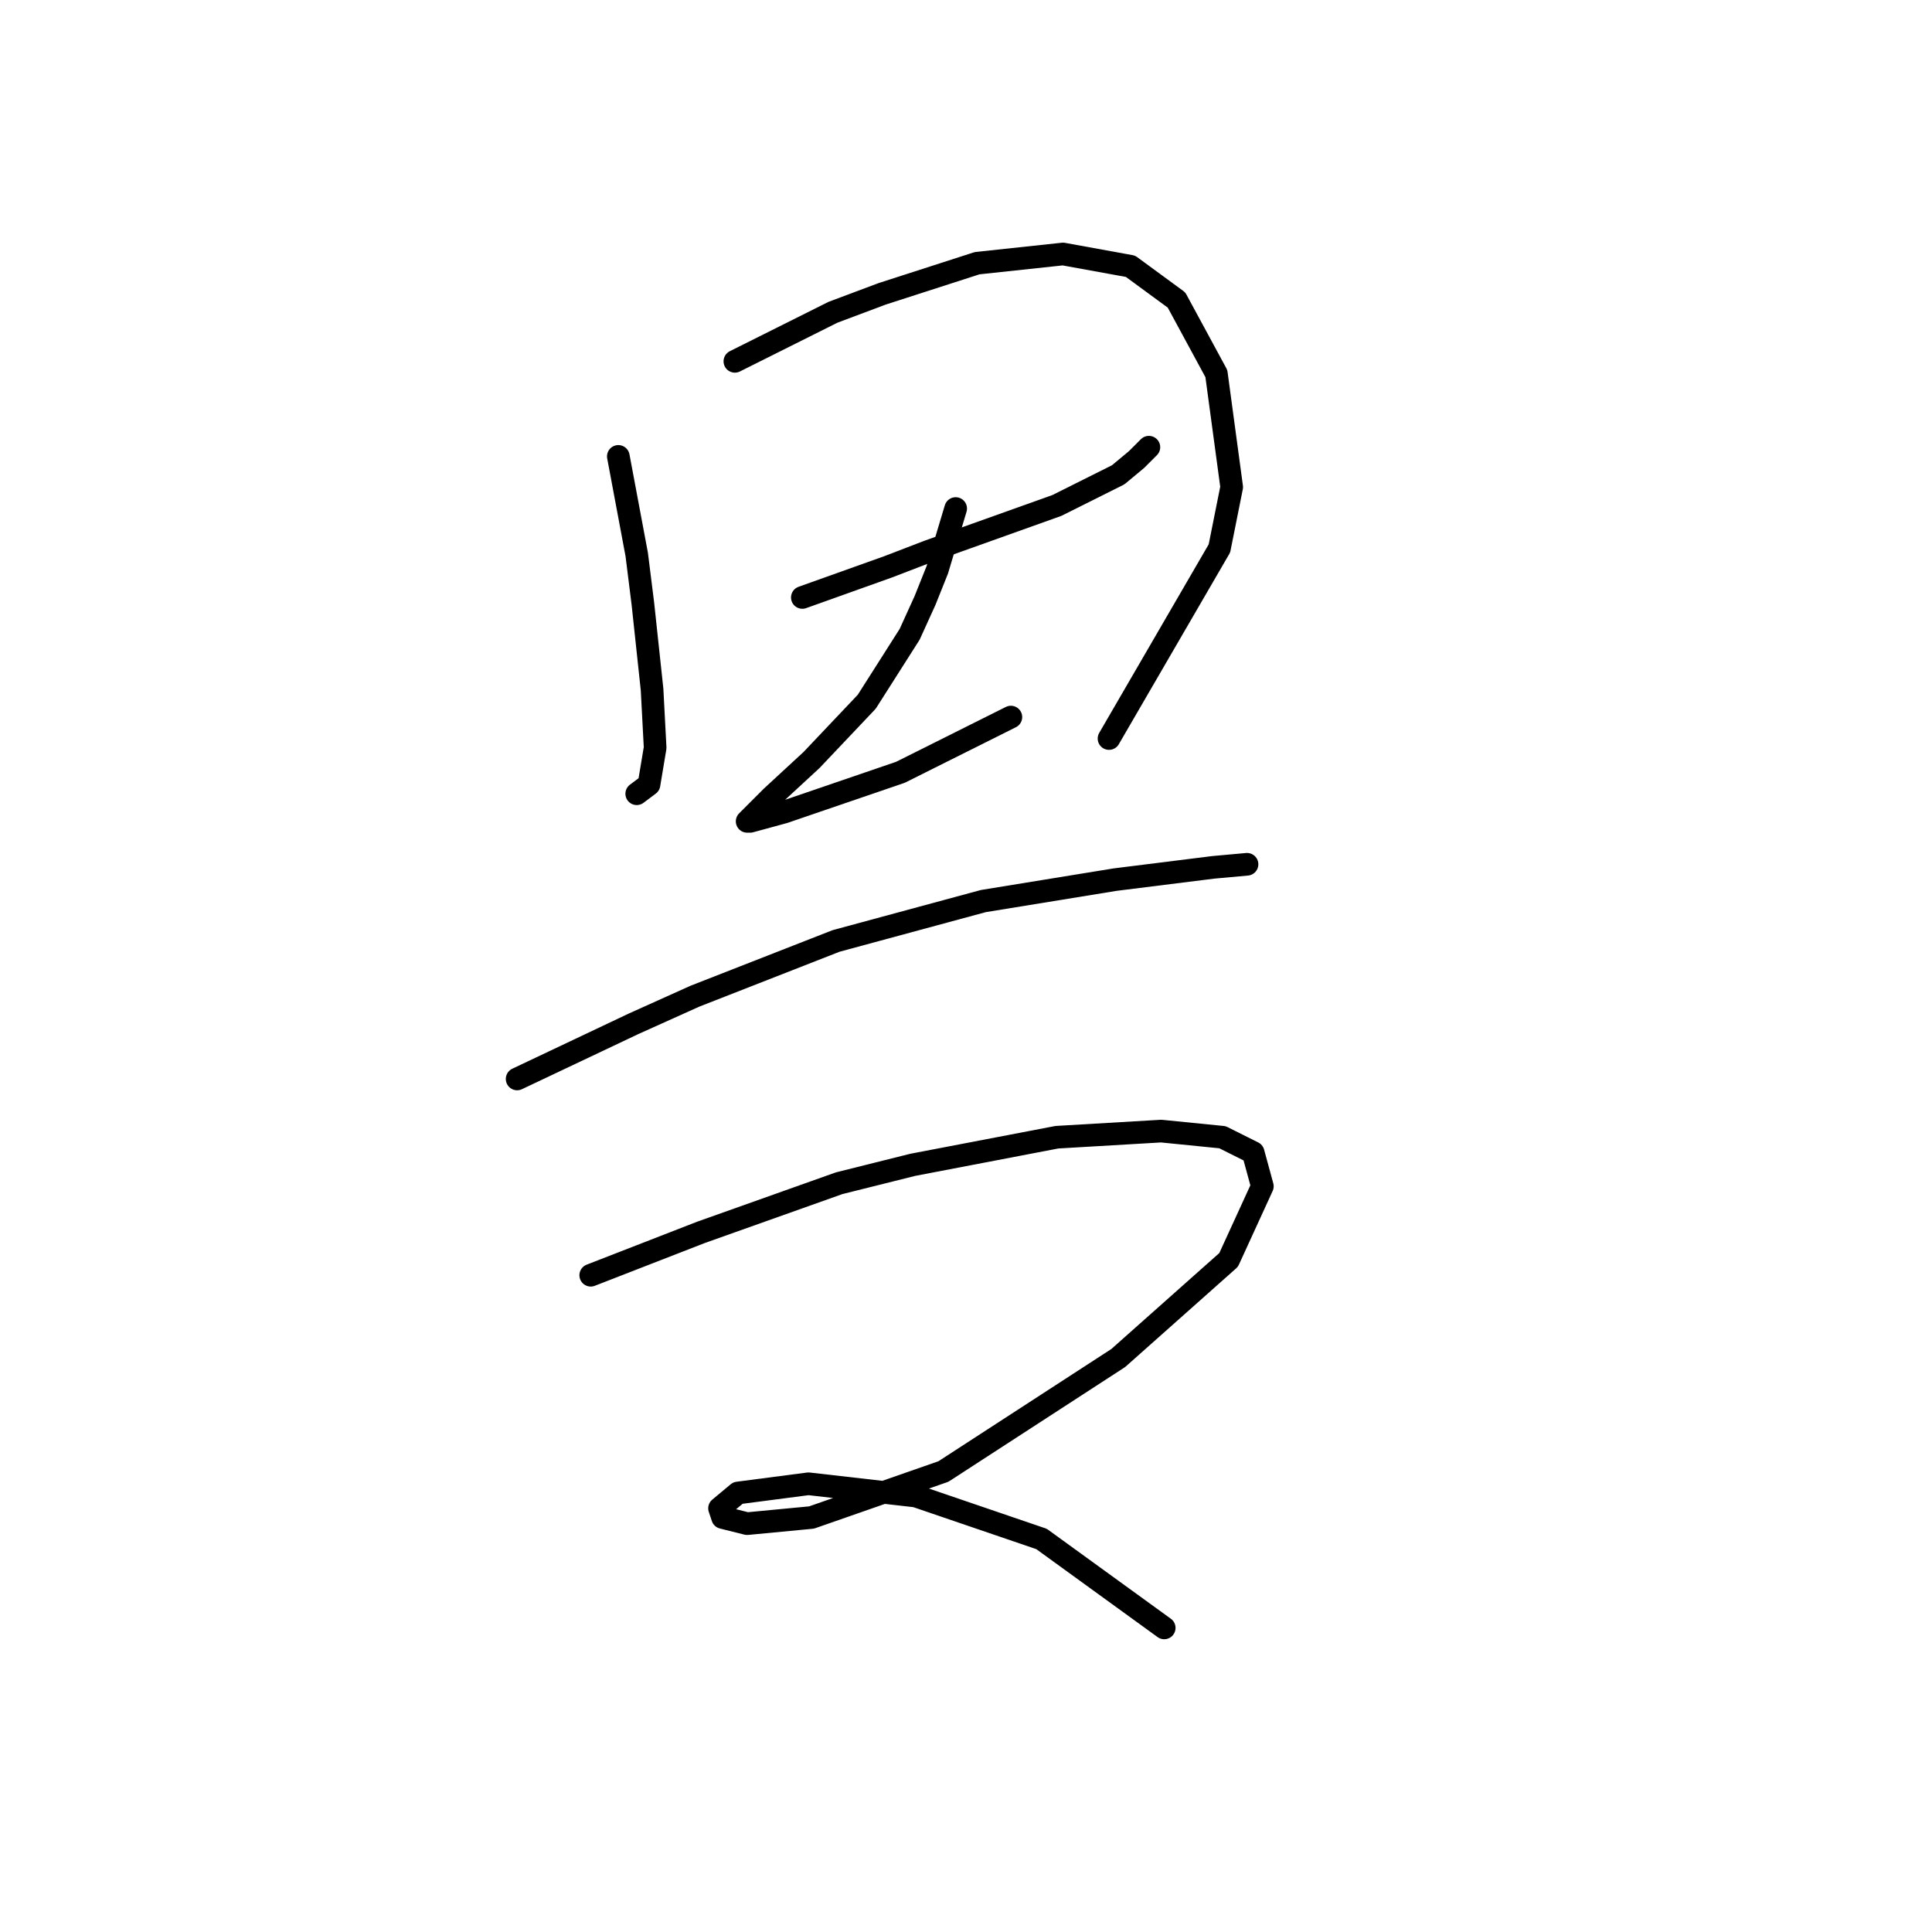 <?xml version="1.0" standalone="no"?>
    <svg width="256" height="256" xmlns="http://www.w3.org/2000/svg" version="1.1">
    <polyline stroke="black" stroke-width="3" stroke-linecap="round" fill="transparent" stroke-linejoin="round" points="81.932 60.475 83.151 66.977 84.37 73.479 85.183 79.981 86.402 91.359 86.809 99.08 85.996 103.956 84.37 105.175 84.37 105.175 " />
        <polyline stroke="black" stroke-width="3" stroke-linecap="round" fill="transparent" stroke-linejoin="round" points="97.374 47.878 103.876 44.627 110.378 41.376 116.88 38.938 129.477 34.874 140.855 33.655 149.795 35.281 155.891 39.751 161.174 49.503 163.205 64.539 161.58 72.666 146.951 97.861 146.951 97.861 " />
        <polyline stroke="black" stroke-width="3" stroke-linecap="round" fill="transparent" stroke-linejoin="round" points="106.314 79.168 112.003 77.136 117.692 75.104 122.975 73.073 140.042 66.977 148.17 62.913 150.608 60.882 152.234 59.256 152.234 59.256 " />
        <polyline stroke="black" stroke-width="3" stroke-linecap="round" fill="transparent" stroke-linejoin="round" points="126.632 67.383 125.413 71.447 124.194 75.511 122.569 79.574 120.537 84.044 114.848 92.985 107.533 100.705 102.25 105.582 99.406 108.426 99 108.833 99.406 108.833 103.876 107.614 119.318 102.331 129.883 97.048 133.947 95.016 133.947 95.016 " />
        <polyline stroke="black" stroke-width="3" stroke-linecap="round" fill="transparent" stroke-linejoin="round" points="68.522 142.967 76.243 139.31 83.964 135.653 92.091 131.996 110.784 124.681 130.29 119.398 147.763 116.554 160.767 114.928 165.237 114.522 165.237 114.522 " />
        <polyline stroke="black" stroke-width="3" stroke-linecap="round" fill="transparent" stroke-linejoin="round" points="78.275 168.975 85.589 166.13 92.904 163.286 111.191 156.784 120.943 154.346 140.042 150.688 153.859 149.876 161.986 150.688 166.05 152.72 167.269 157.19 162.799 166.943 148.17 179.947 125.007 194.982 107.533 201.078 99 201.891 95.749 201.078 95.342 199.859 97.78 197.827 107.127 196.608 121.35 198.233 138.011 203.922 154.265 215.707 154.265 215.707 " />
        </svg>